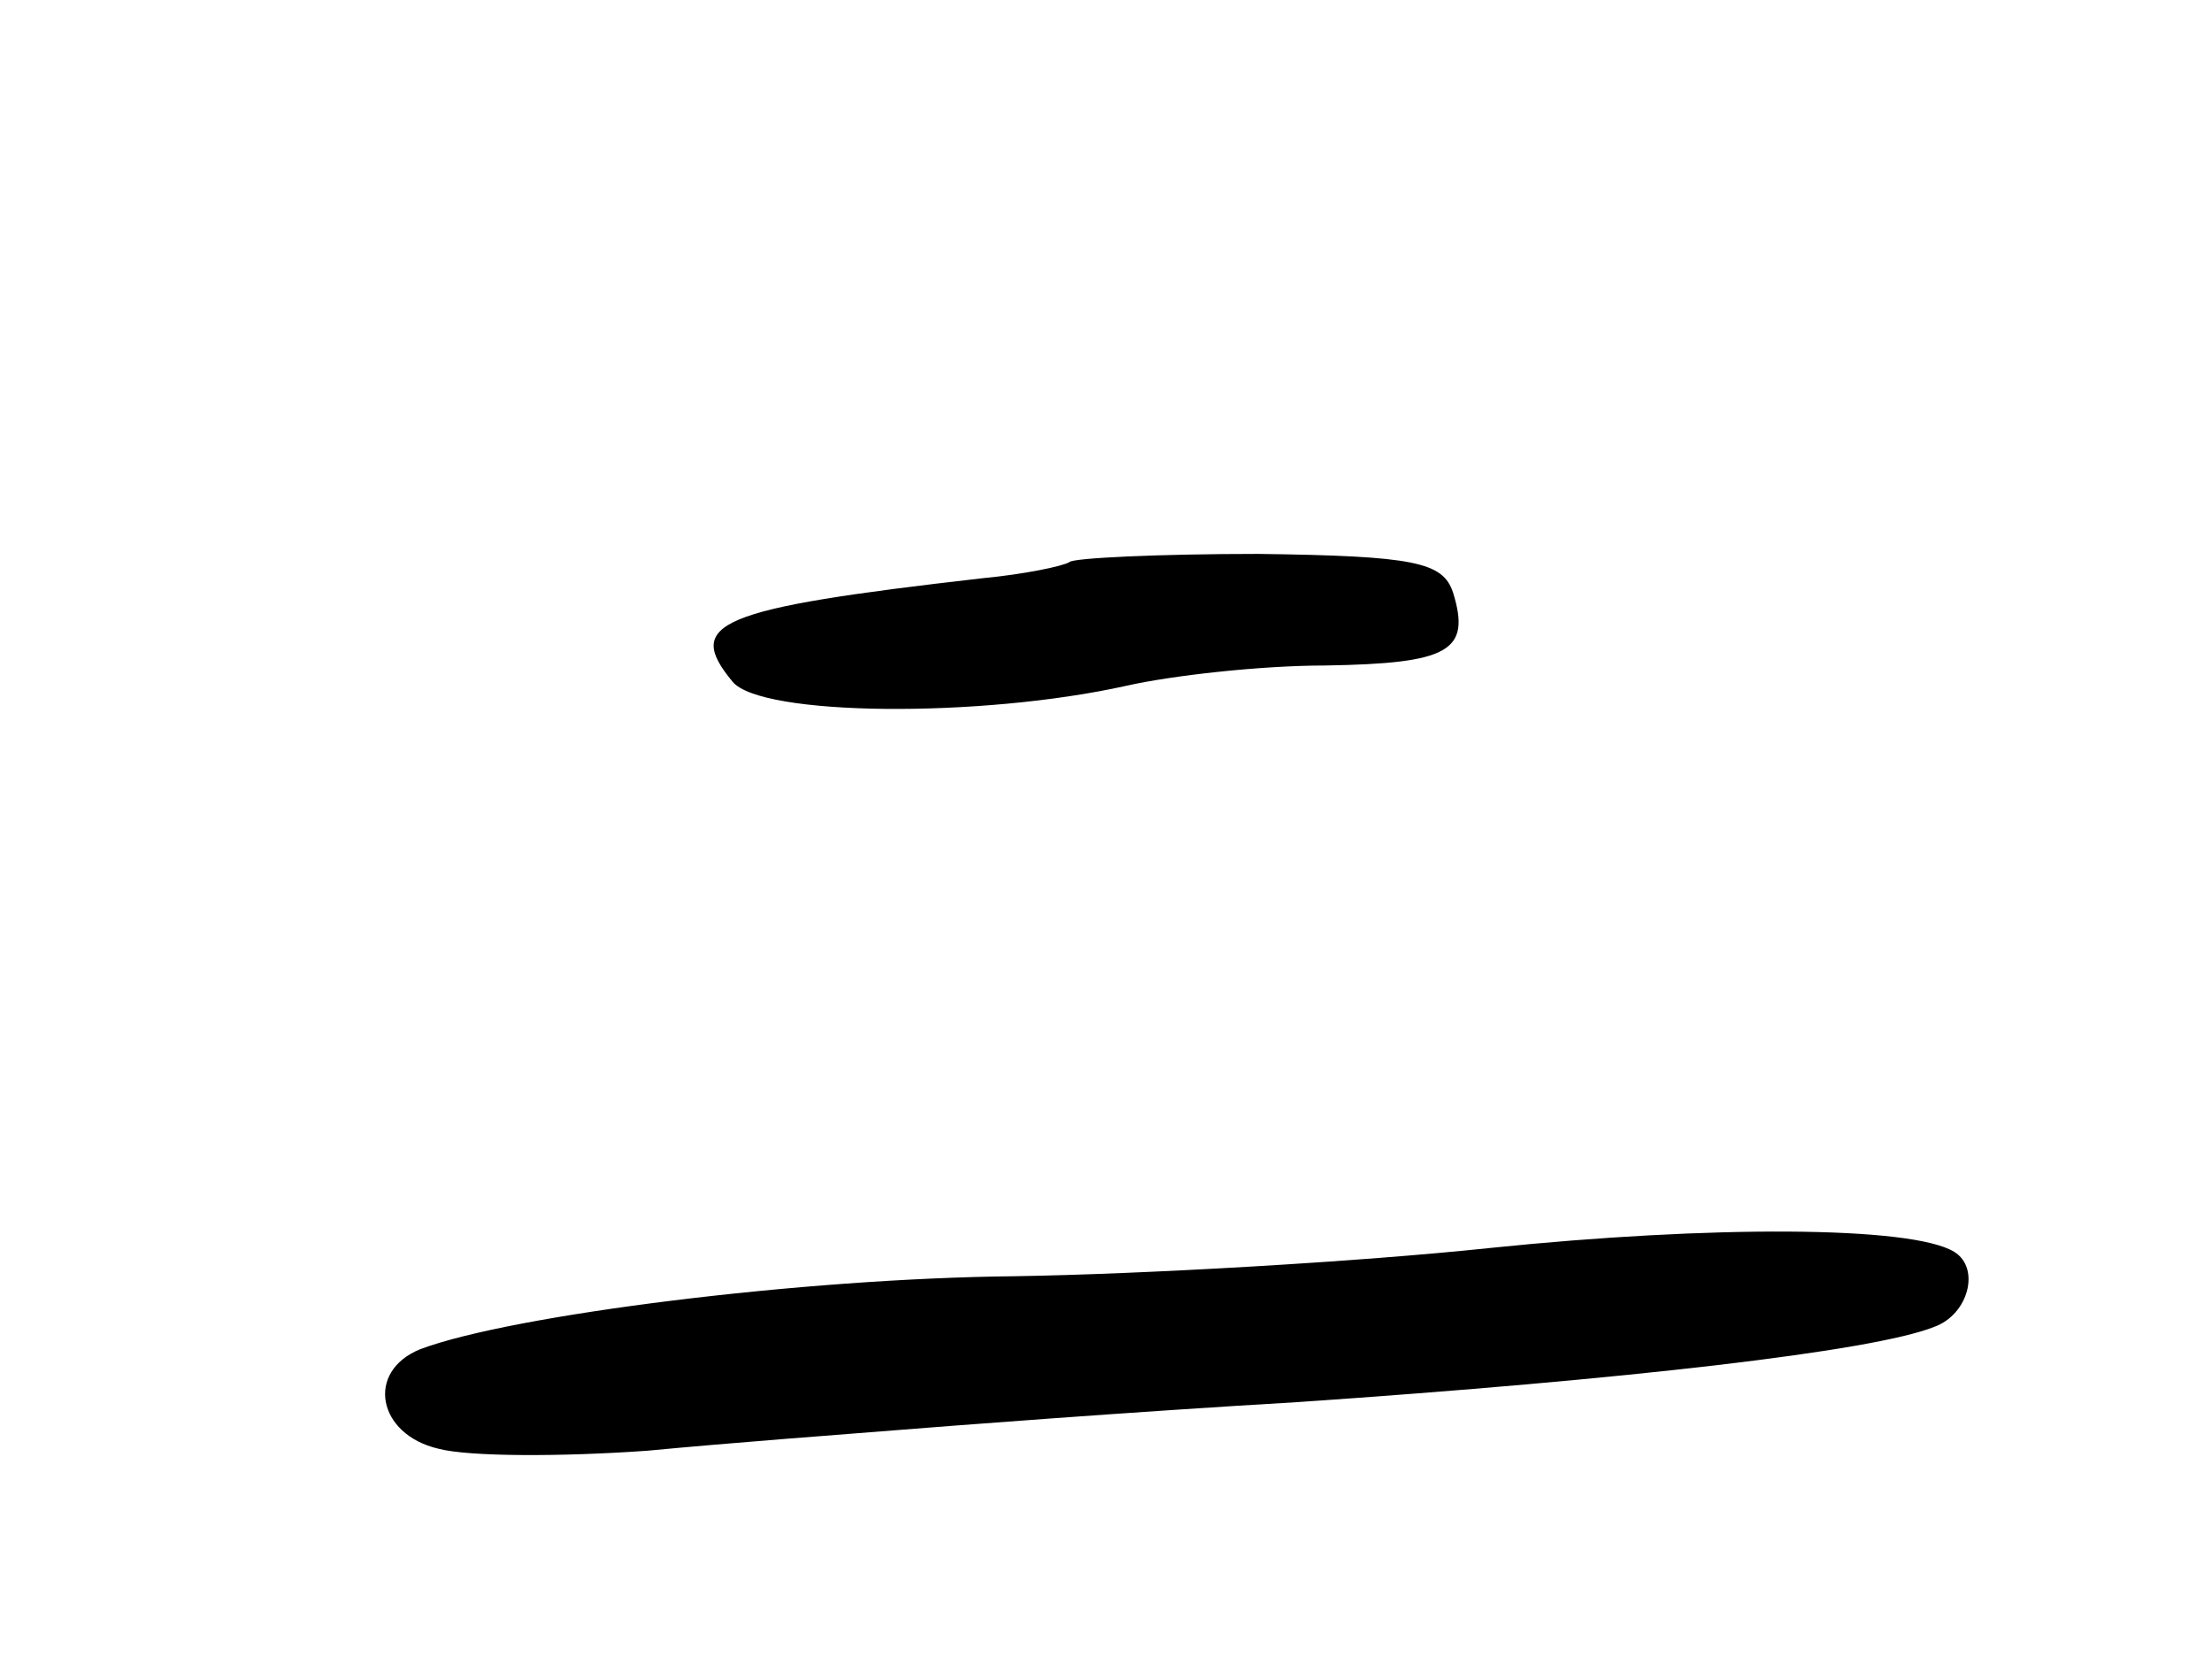 <svg version="1.0" xmlns="http://www.w3.org/2000/svg"
 width="109pt" height="82pt" viewBox="0 0 109 82"
 preserveAspectRatio="xMidYMid meet">
<g transform="translate(0,82) scale(0.1,-0.1)"
fill="#000000" stroke="none">
<path d="M527 543 c-3 -2 -22 -6 -43 -8 -131 -15 -147 -22 -123 -51 14 -17
122 -18 194 -2 22 5 66 10 98 10 61 1 72 7 63 36 -5 15 -19 18 -96 19 -49 0
-91 -2 -93 -4z"/>
<path d="M735 205 c-66 -7 -172 -13 -235 -14 -104 -1 -248 -19 -293 -36 -27
-11 -21 -42 9 -49 15 -4 61 -4 103 -1 42 4 96 8 121 10 25 2 115 9 200 14 161
11 283 25 313 37 17 6 23 29 10 37 -21 13 -121 13 -228 2z"/>
</g>
</svg>
